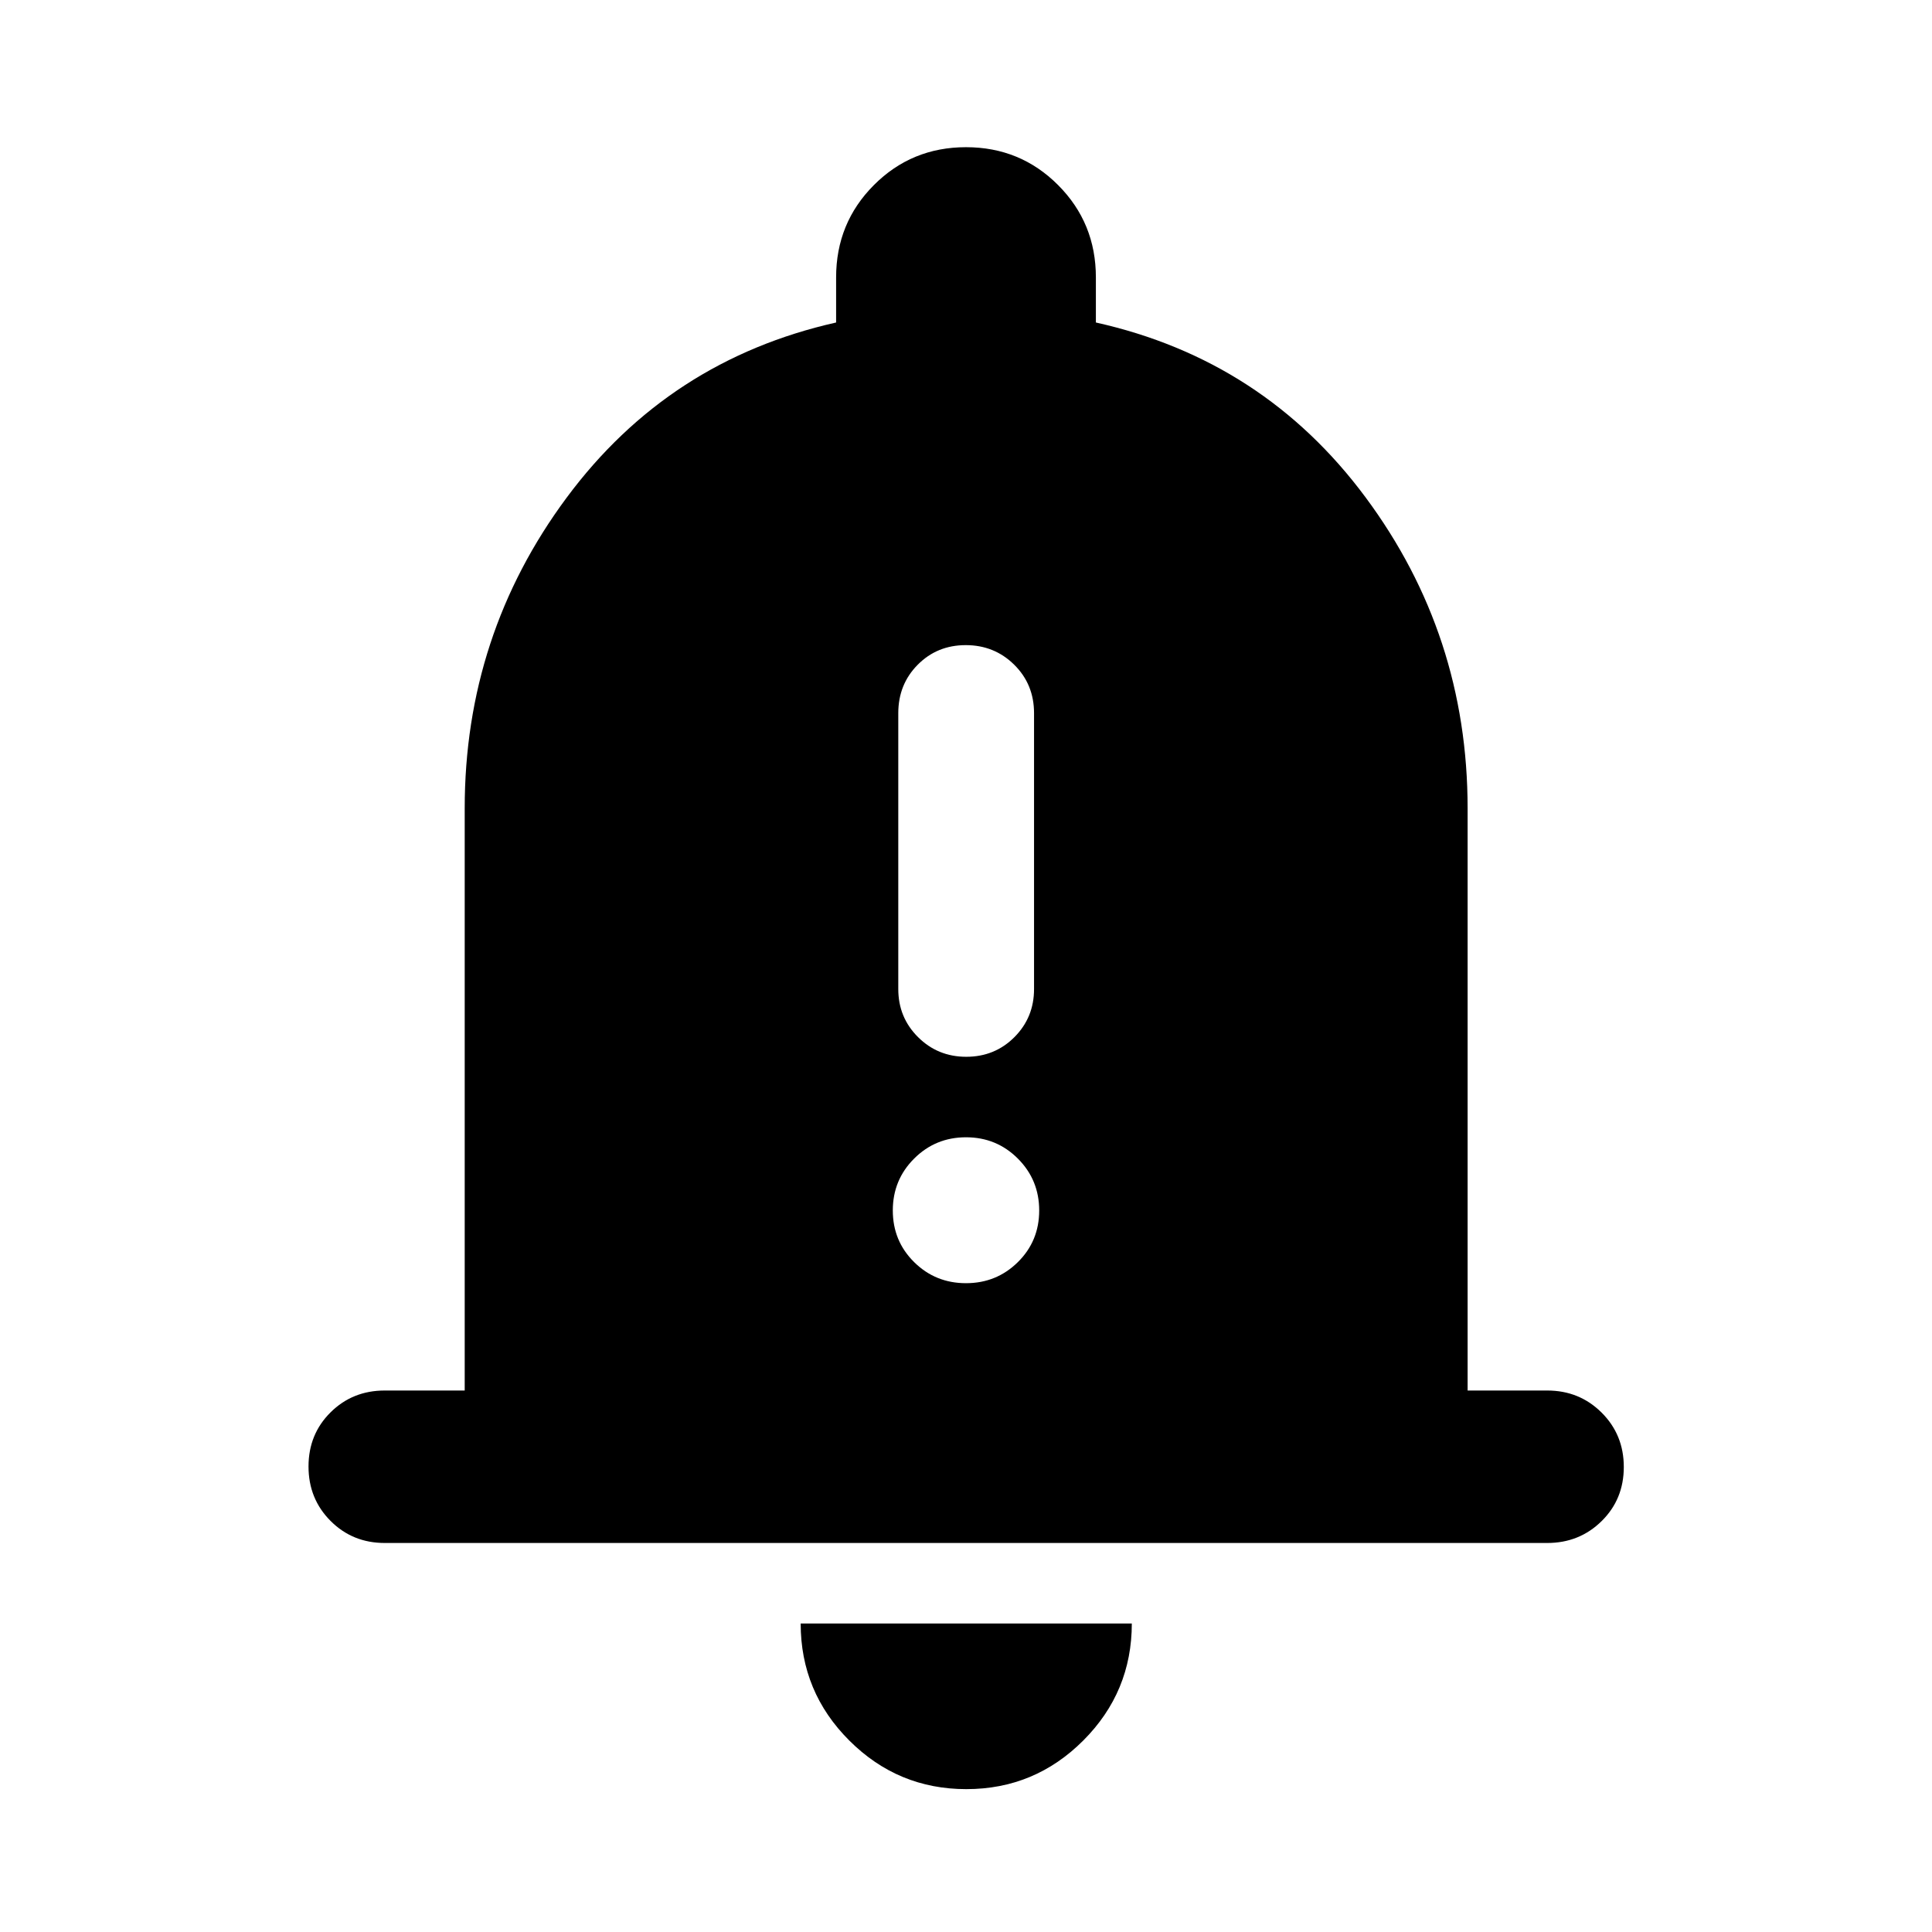 <svg xmlns="http://www.w3.org/2000/svg" height="40" viewBox="0 -960 960 960" width="40"><path d="M191.18-193.3q-16 0-26.94-10.98-10.94-10.97-10.94-27.02 0-16.05 10.94-26.9 10.94-10.86 26.94-10.86h39.73v-289.3q0-86.09 50.67-154.38 50.66-68.29 133.88-87.01v-22.4q0-27.06 18.77-45.88 18.78-18.83 45.77-18.83 26.99 0 45.77 18.83 18.77 18.82 18.77 45.88v22.4q83.3 18.56 134 86.87 50.71 68.3 50.71 154.52v289.3h39.57q15.98 0 27.01 10.97 11.03 10.98 11.03 27.03t-11.03 26.9q-11.03 10.86-27.01 10.86H191.18ZM480.16-70.99q-33.96 0-58.13-24.13-24.18-24.12-24.18-58.18h164.54q0 34.03-24.14 58.17-24.13 24.14-58.09 24.14Zm-.04-363.9q14.21 0 23.95-9.78 9.74-9.77 9.74-23.87v-137.09q0-14.33-9.85-24.07-9.86-9.74-24.08-9.74-14.21 0-23.87 9.74t-9.66 24.07v137.09q0 14.1 9.81 23.87 9.81 9.78 23.96 9.78Zm-.13 112.5q15.18 0 25.78-10.47 10.6-10.47 10.6-25.65 0-15.18-10.59-25.78-10.59-10.6-25.77-10.6t-25.78 10.59q-10.6 10.58-10.6 25.77 0 15.18 10.59 25.66t25.77 10.48Z"/></svg>